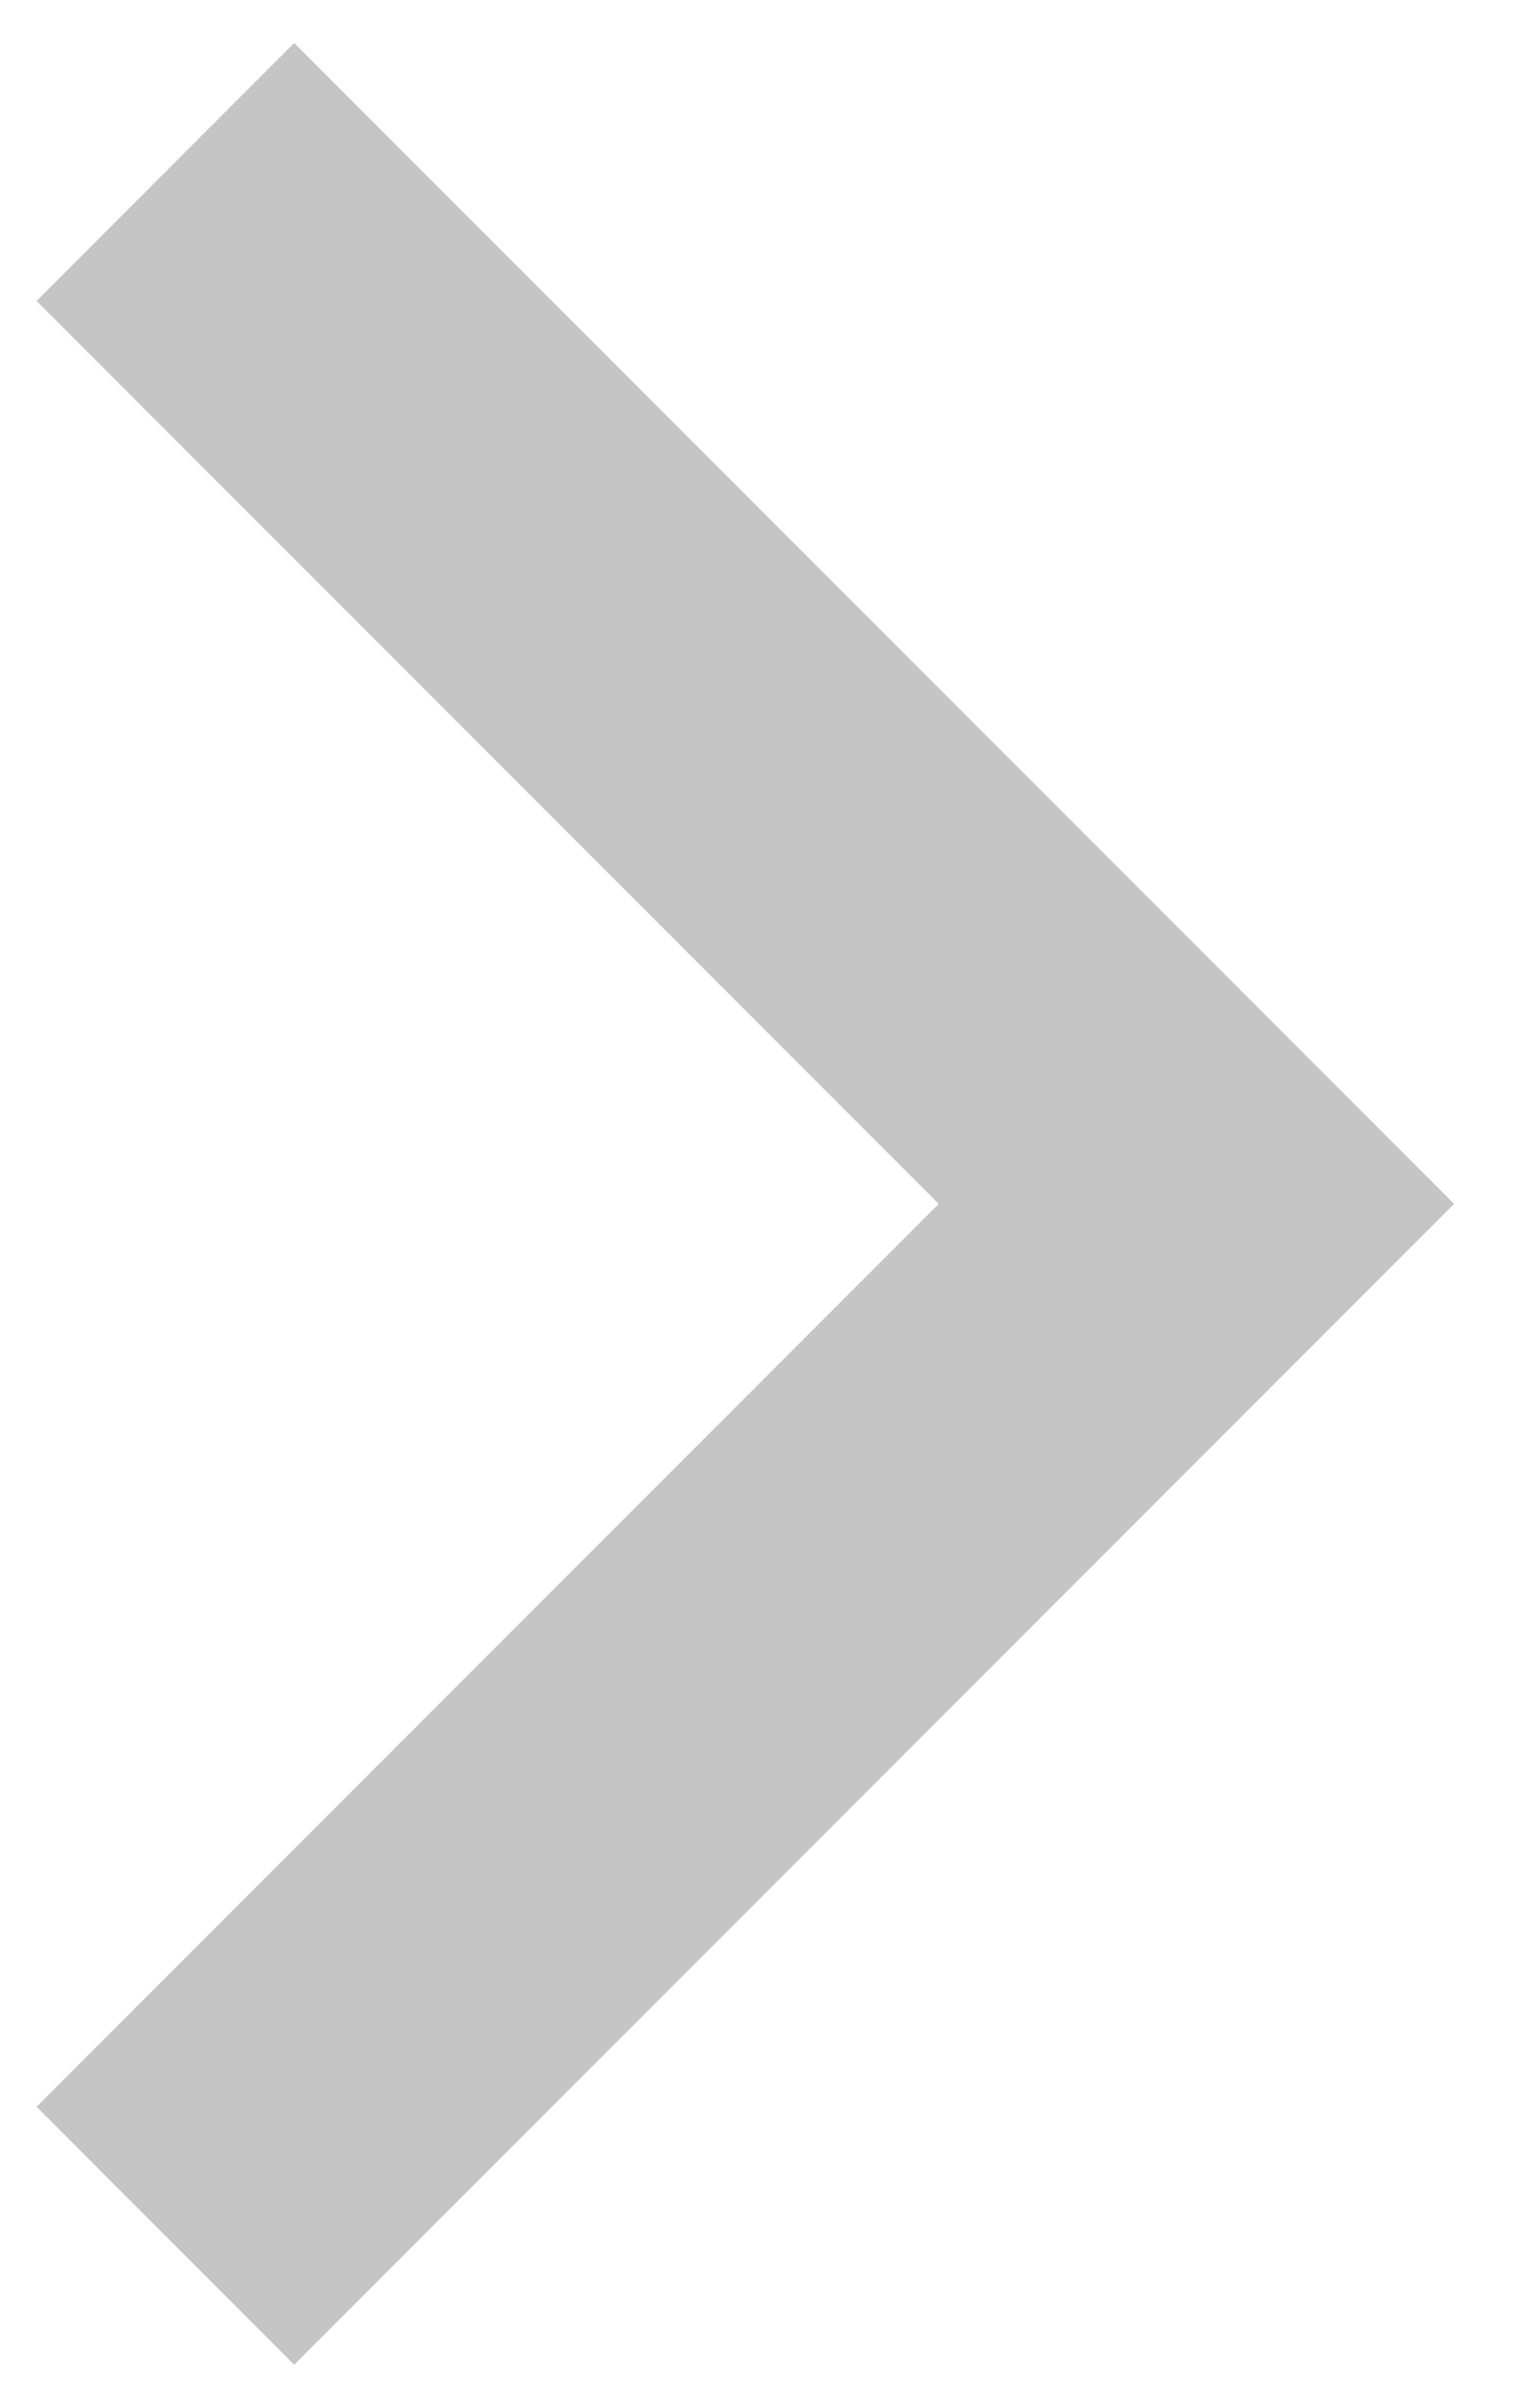<svg width="14" height="22" viewBox="0 0 14 22" fill="none" xmlns="http://www.w3.org/2000/svg">
<path d="M8.584 11L0.334 19.25L2.69 21.607L13.297 11L2.69 0.393L0.334 2.75L8.584 11Z" fill="#C5C5C5"/>
</svg>
